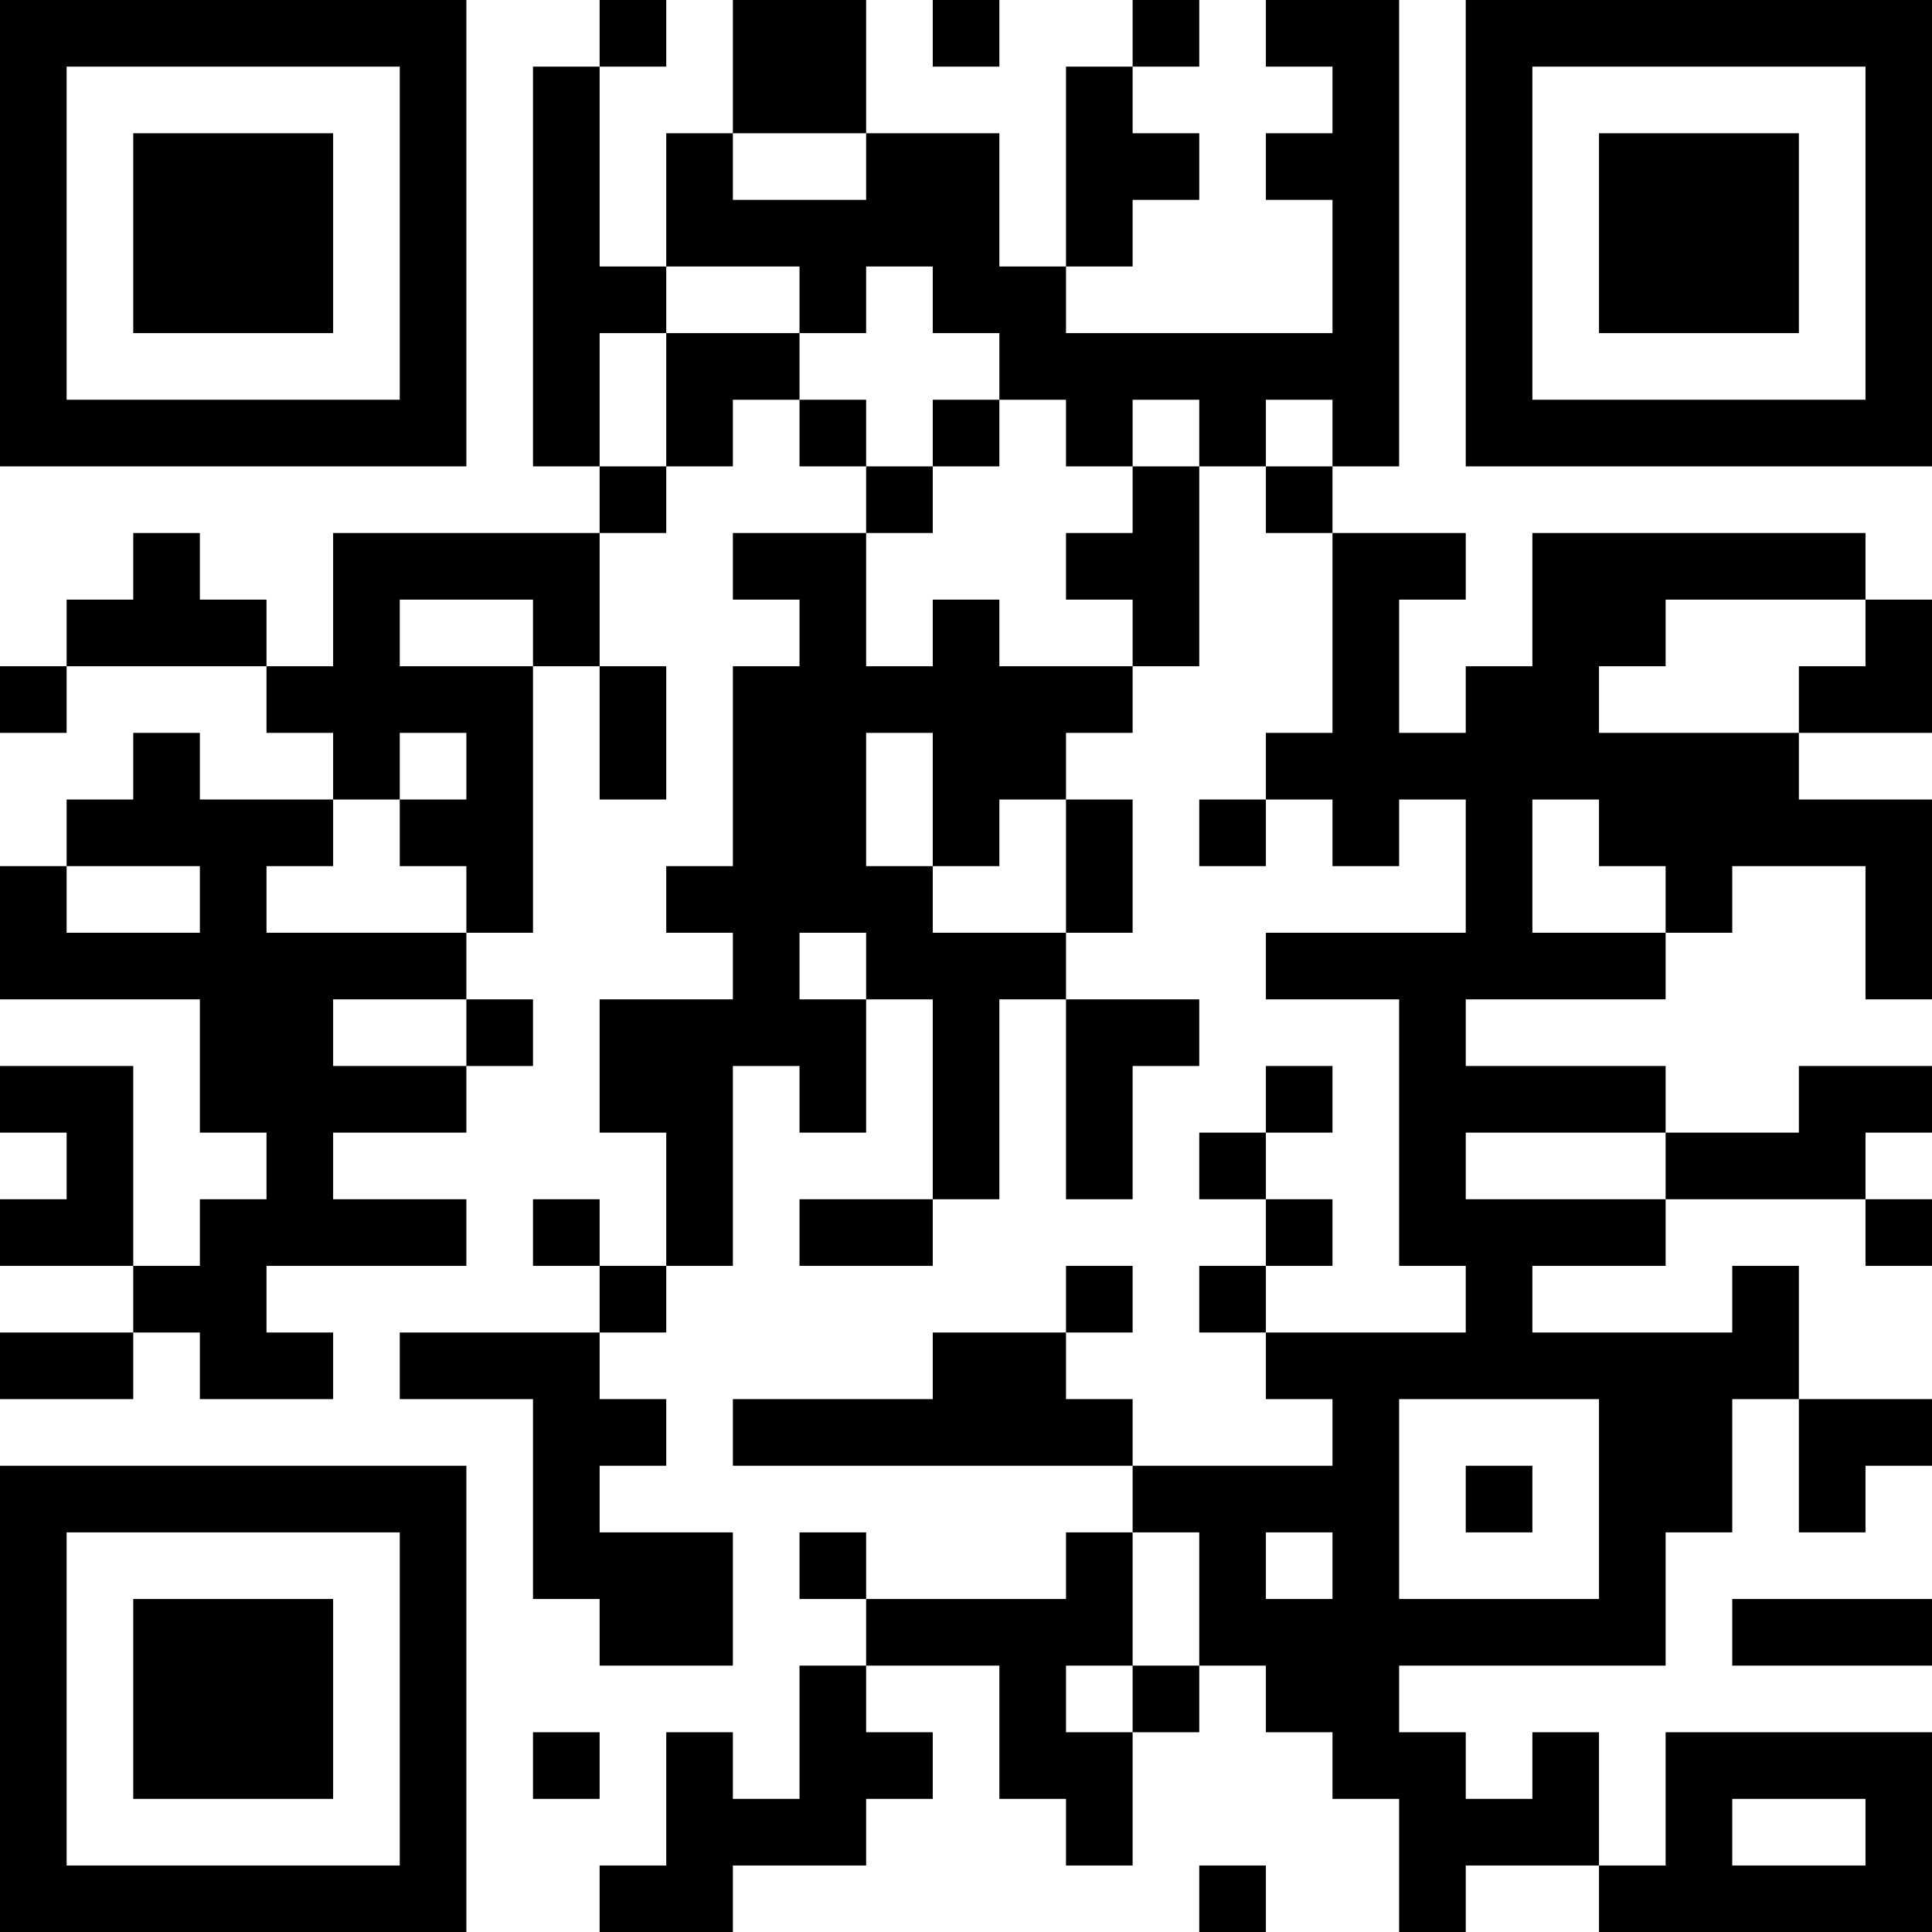 <?xml version="1.0" encoding="UTF-8"?>
<svg xmlns="http://www.w3.org/2000/svg" version="1.1" width="200" height="200" viewBox="0 0 200 200"><rect x="0" y="0" width="200" height="200" fill="#ffffff"/><g transform="scale(6.897)"><g transform="translate(0,0)"><path fill-rule="evenodd" d="M9 0L9 1L8 1L8 7L9 7L9 8L5 8L5 10L4 10L4 9L3 9L3 8L2 8L2 9L1 9L1 10L0 10L0 11L1 11L1 10L4 10L4 11L5 11L5 12L3 12L3 11L2 11L2 12L1 12L1 13L0 13L0 15L3 15L3 17L4 17L4 18L3 18L3 19L2 19L2 16L0 16L0 17L1 17L1 18L0 18L0 19L2 19L2 20L0 20L0 21L2 21L2 20L3 20L3 21L5 21L5 20L4 20L4 19L7 19L7 18L5 18L5 17L7 17L7 16L8 16L8 15L7 15L7 14L8 14L8 10L9 10L9 12L10 12L10 10L9 10L9 8L10 8L10 7L11 7L11 6L12 6L12 7L13 7L13 8L11 8L11 9L12 9L12 10L11 10L11 13L10 13L10 14L11 14L11 15L9 15L9 17L10 17L10 19L9 19L9 18L8 18L8 19L9 19L9 20L6 20L6 21L8 21L8 24L9 24L9 25L11 25L11 23L9 23L9 22L10 22L10 21L9 21L9 20L10 20L10 19L11 19L11 16L12 16L12 17L13 17L13 15L14 15L14 18L12 18L12 19L14 19L14 18L15 18L15 15L16 15L16 18L17 18L17 16L18 16L18 15L16 15L16 14L17 14L17 12L16 12L16 11L17 11L17 10L18 10L18 7L19 7L19 8L20 8L20 11L19 11L19 12L18 12L18 13L19 13L19 12L20 12L20 13L21 13L21 12L22 12L22 14L19 14L19 15L21 15L21 19L22 19L22 20L19 20L19 19L20 19L20 18L19 18L19 17L20 17L20 16L19 16L19 17L18 17L18 18L19 18L19 19L18 19L18 20L19 20L19 21L20 21L20 22L17 22L17 21L16 21L16 20L17 20L17 19L16 19L16 20L14 20L14 21L11 21L11 22L17 22L17 23L16 23L16 24L13 24L13 23L12 23L12 24L13 24L13 25L12 25L12 27L11 27L11 26L10 26L10 28L9 28L9 29L11 29L11 28L13 28L13 27L14 27L14 26L13 26L13 25L15 25L15 27L16 27L16 28L17 28L17 26L18 26L18 25L19 25L19 26L20 26L20 27L21 27L21 29L22 29L22 28L24 28L24 29L29 29L29 26L25 26L25 28L24 28L24 26L23 26L23 27L22 27L22 26L21 26L21 25L25 25L25 23L26 23L26 21L27 21L27 23L28 23L28 22L29 22L29 21L27 21L27 19L26 19L26 20L23 20L23 19L25 19L25 18L28 18L28 19L29 19L29 18L28 18L28 17L29 17L29 16L27 16L27 17L25 17L25 16L22 16L22 15L25 15L25 14L26 14L26 13L28 13L28 15L29 15L29 12L27 12L27 11L29 11L29 9L28 9L28 8L23 8L23 10L22 10L22 11L21 11L21 9L22 9L22 8L20 8L20 7L21 7L21 0L19 0L19 1L20 1L20 2L19 2L19 3L20 3L20 5L16 5L16 4L17 4L17 3L18 3L18 2L17 2L17 1L18 1L18 0L17 0L17 1L16 1L16 4L15 4L15 2L13 2L13 0L11 0L11 2L10 2L10 4L9 4L9 1L10 1L10 0ZM14 0L14 1L15 1L15 0ZM11 2L11 3L13 3L13 2ZM10 4L10 5L9 5L9 7L10 7L10 5L12 5L12 6L13 6L13 7L14 7L14 8L13 8L13 10L14 10L14 9L15 9L15 10L17 10L17 9L16 9L16 8L17 8L17 7L18 7L18 6L17 6L17 7L16 7L16 6L15 6L15 5L14 5L14 4L13 4L13 5L12 5L12 4ZM14 6L14 7L15 7L15 6ZM19 6L19 7L20 7L20 6ZM6 9L6 10L8 10L8 9ZM25 9L25 10L24 10L24 11L27 11L27 10L28 10L28 9ZM6 11L6 12L5 12L5 13L4 13L4 14L7 14L7 13L6 13L6 12L7 12L7 11ZM13 11L13 13L14 13L14 14L16 14L16 12L15 12L15 13L14 13L14 11ZM23 12L23 14L25 14L25 13L24 13L24 12ZM1 13L1 14L3 14L3 13ZM12 14L12 15L13 15L13 14ZM5 15L5 16L7 16L7 15ZM22 17L22 18L25 18L25 17ZM21 21L21 24L24 24L24 21ZM22 22L22 23L23 23L23 22ZM17 23L17 25L16 25L16 26L17 26L17 25L18 25L18 23ZM19 23L19 24L20 24L20 23ZM26 24L26 25L29 25L29 24ZM8 26L8 27L9 27L9 26ZM26 27L26 28L28 28L28 27ZM18 28L18 29L19 29L19 28ZM0 0L0 7L7 7L7 0ZM1 1L1 6L6 6L6 1ZM2 2L2 5L5 5L5 2ZM22 0L22 7L29 7L29 0ZM23 1L23 6L28 6L28 1ZM24 2L24 5L27 5L27 2ZM0 22L0 29L7 29L7 22ZM1 23L1 28L6 28L6 23ZM2 24L2 27L5 27L5 24Z" fill="#000000"/></g></g></svg>

